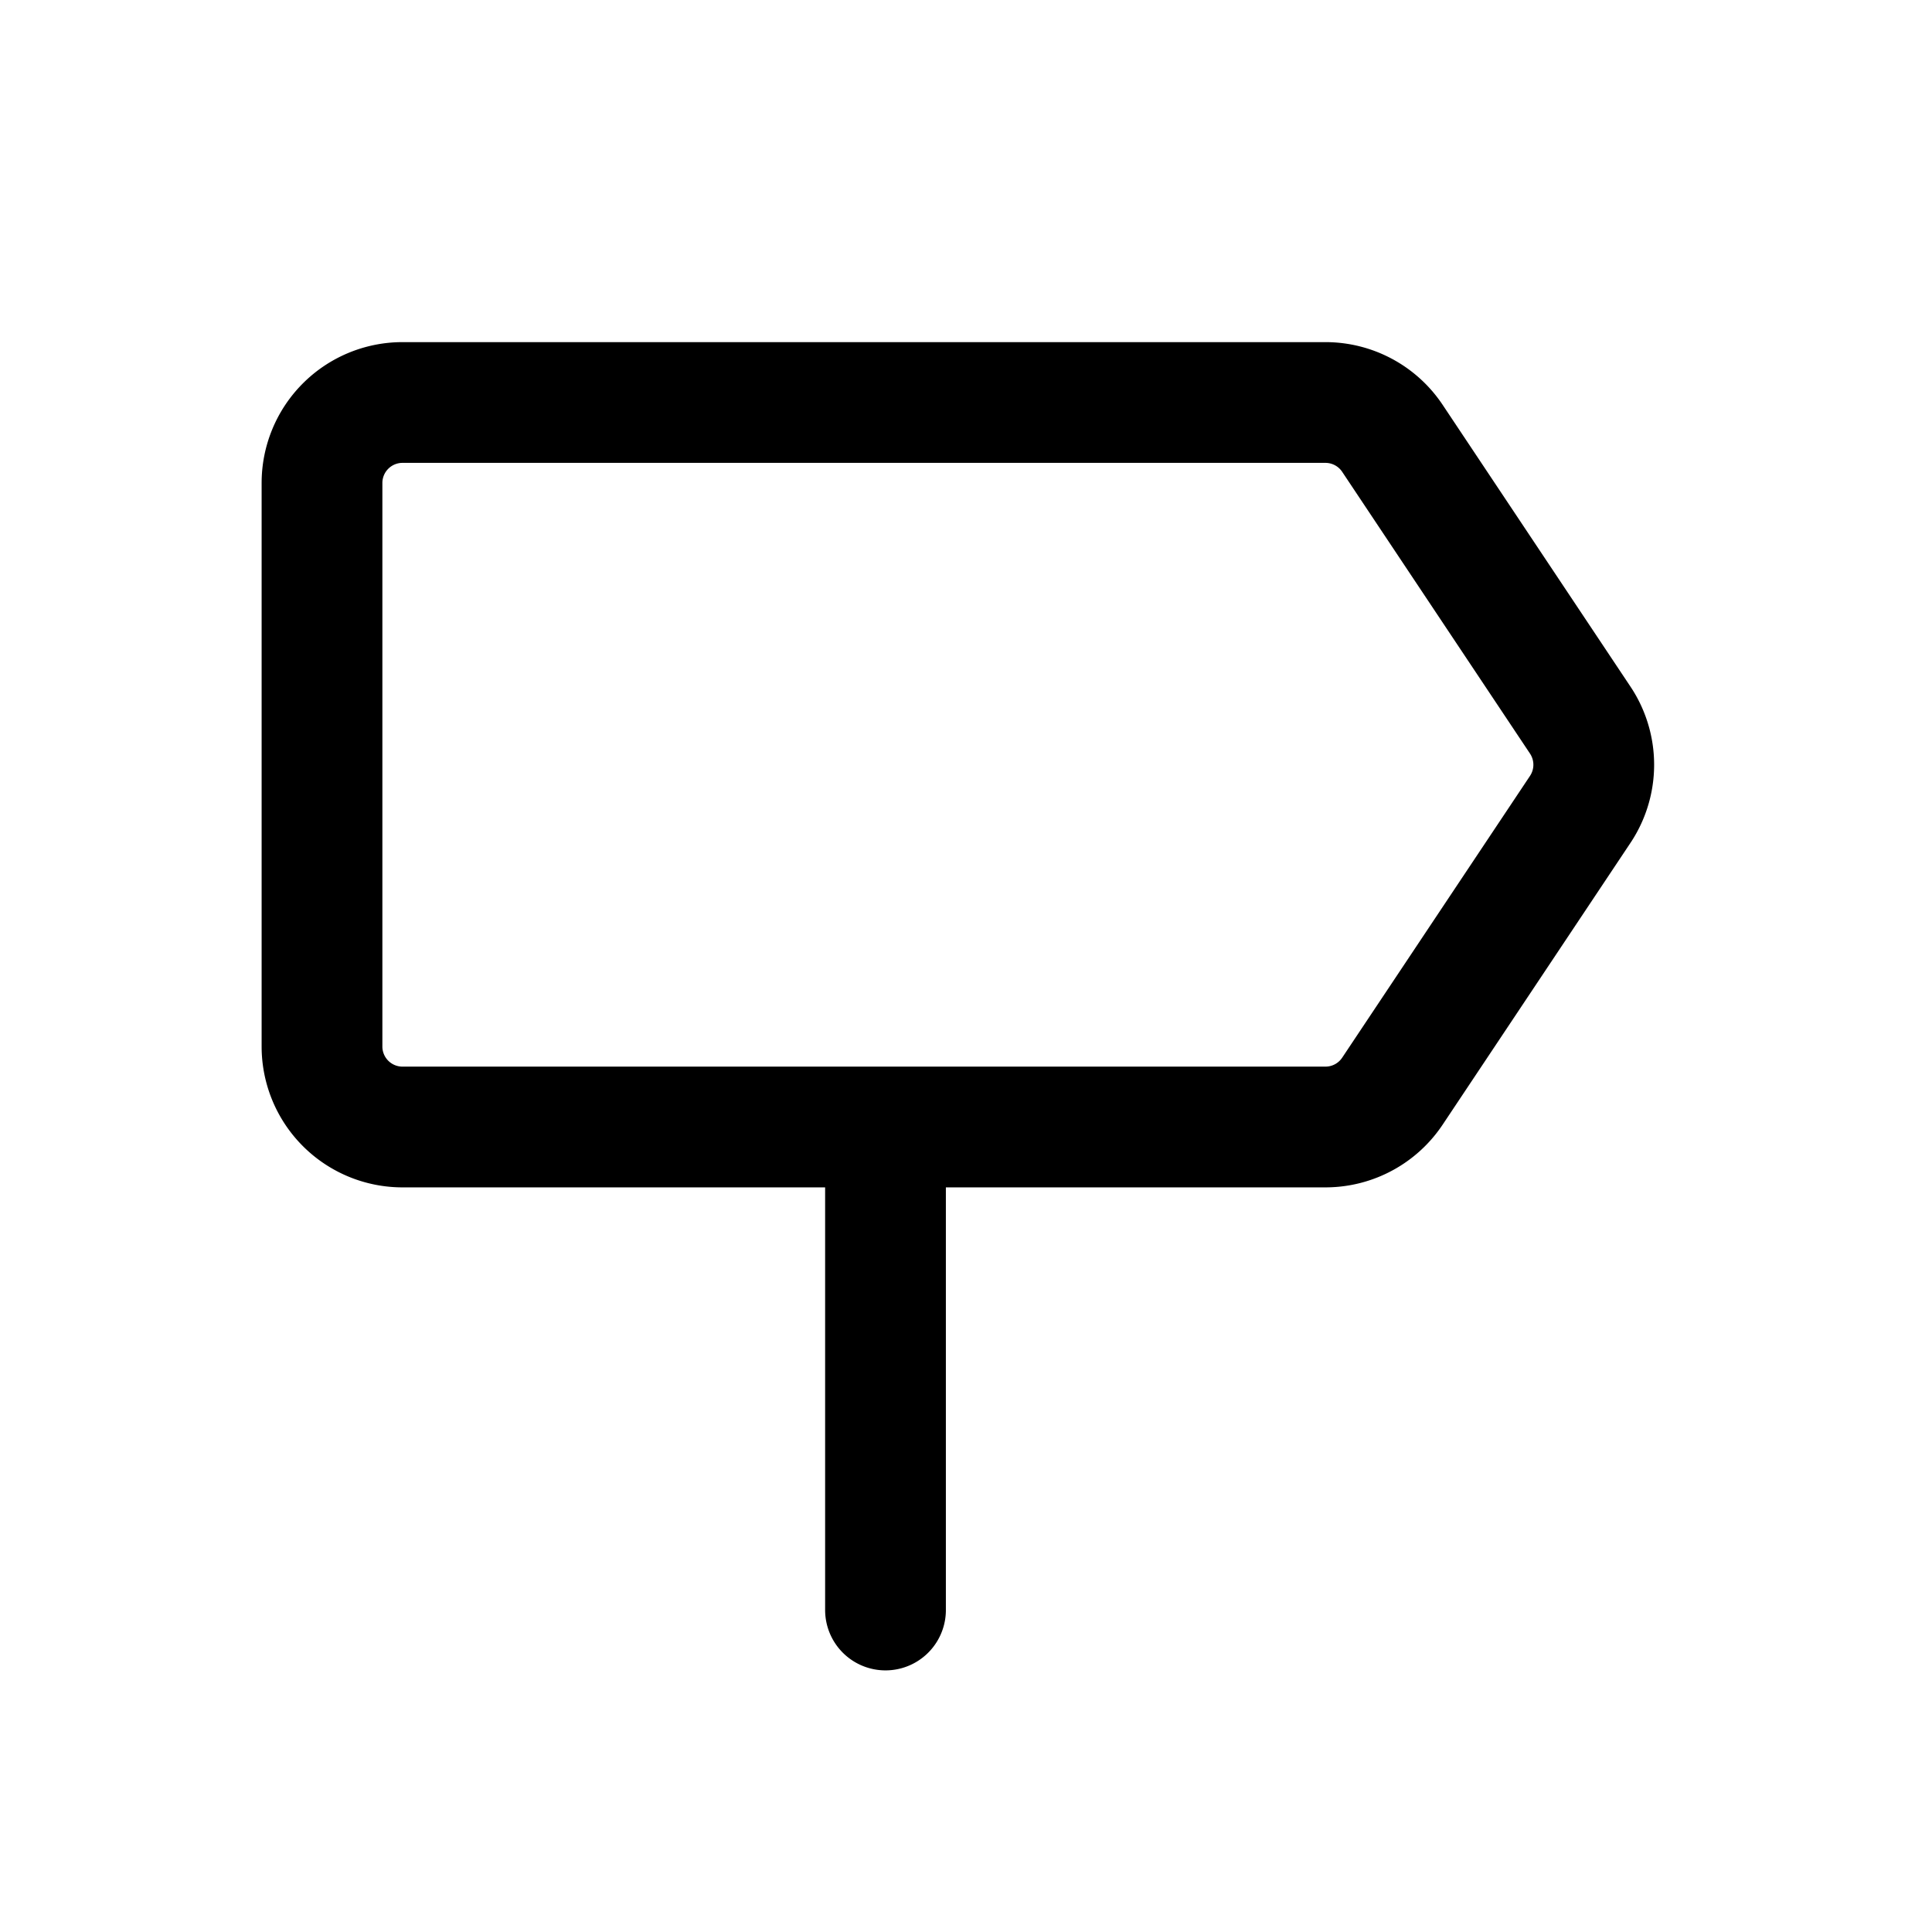 <svg xmlns="http://www.w3.org/2000/svg" width="24" height="24" fill="none" viewBox="0 0 24 24">
    <path stroke="currentColor" stroke-linecap="round" stroke-width="1.5" d="M11 14v6m8.63-11.055-2.333-3.5A1 1 0 0 0 16.465 5H5a1 1 0 0 0-1 1v7a1 1 0 0 0 1 1h11.465a1 1 0 0 0 .832-.445l2.333-3.5a1 1 0 0 0 0-1.11Z"/>
</svg>